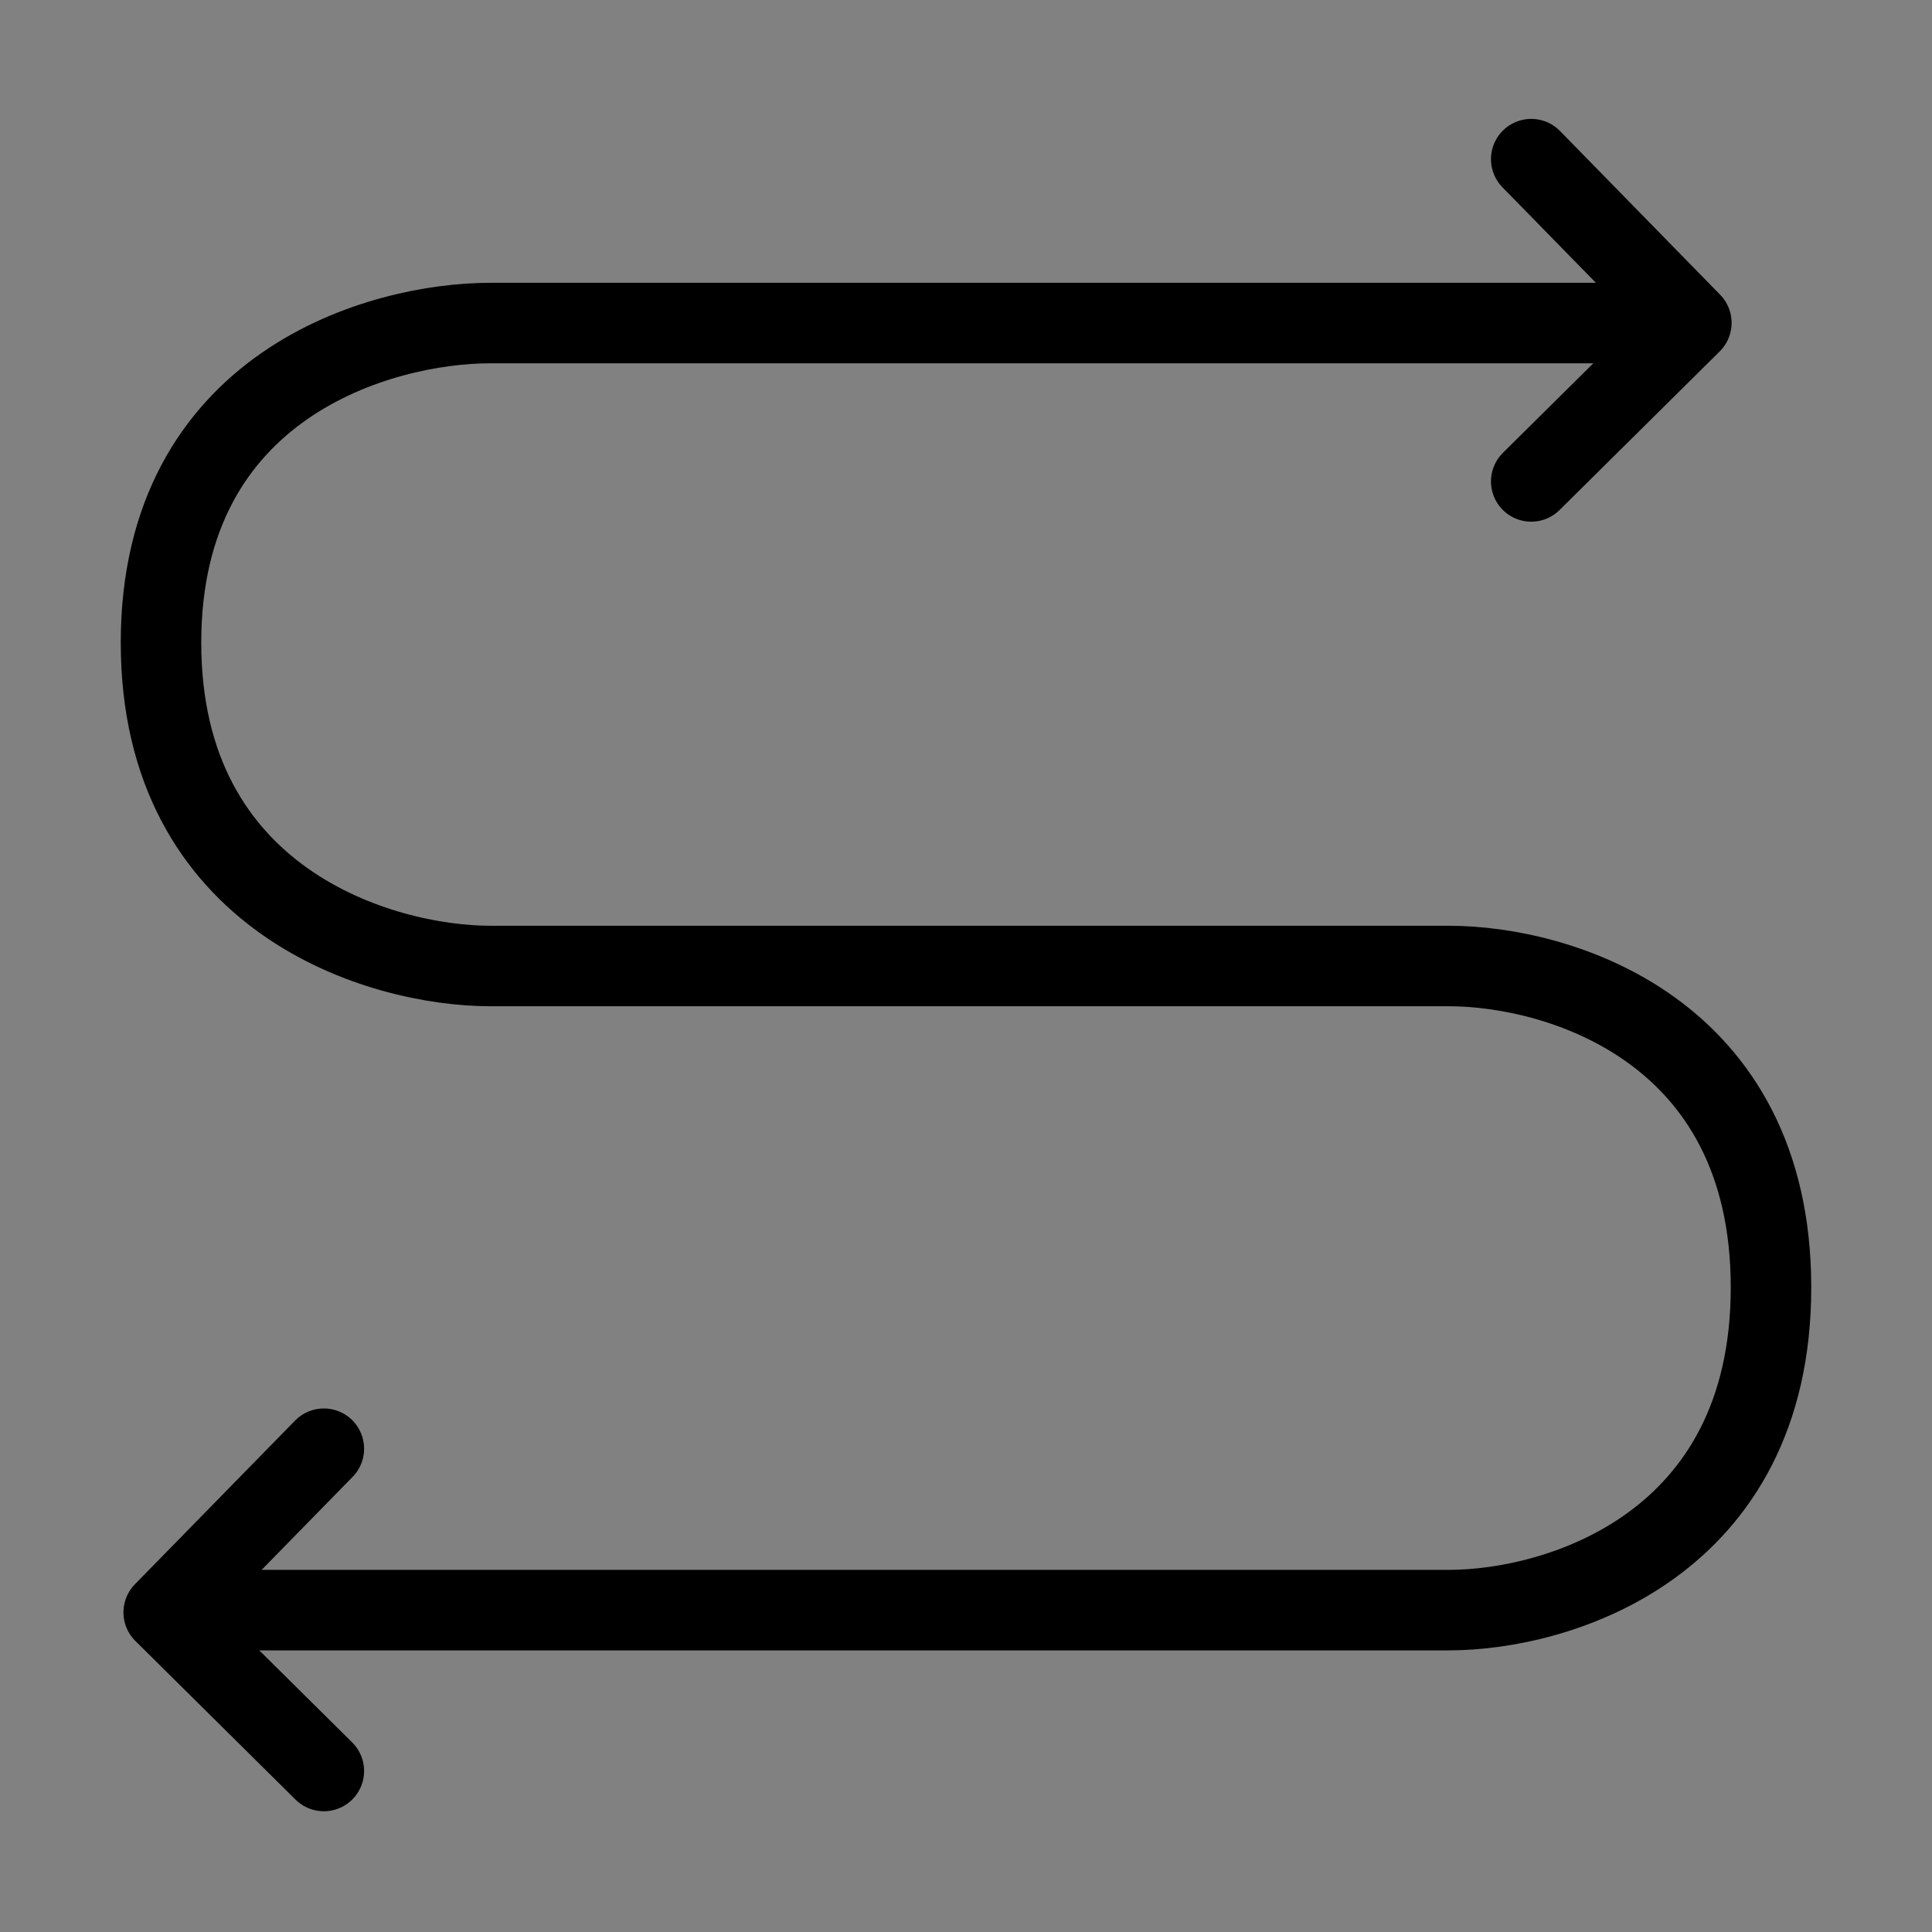 <svg viewBox="0 0 48 48" xmlns="http://www.w3.org/2000/svg" fill="none" stroke="currentColor"><rect x="0" y="0" width="48" height="48" fill="#808080" stroke="none"/><g><rect width="48" height="48" fill="white" fill-opacity="0.01" stroke-linecap="round" stroke-linejoin="round" stroke-width="2" stroke="none" fill-rule="evenodd"/><g transform="translate(4, 3.954)"><g transform="translate(0, 4.046)"><path d="M36.99,0.026 L8.182,0.026 C5.455,0.026 0,1.551 0,7.967 C0,14.384 5.455,16 8.182,16 L31.994,16 C34.721,16 40,17.568 40,23.985 C40,30.401 34.721,32.003 31.994,32.003 L2.065,32.003" stroke-linecap="round" stroke-linejoin="round" stroke-width="2" stroke="currentColor" fill="none" fill-rule="evenodd"/><polyline points="4.046 27.993 0.067 32.059 4.046 36" stroke-linecap="round" stroke-linejoin="round" stroke-width="2" stroke="currentColor" fill="none" fill-rule="evenodd"/></g><polyline transform="translate(36.032, 4.004) scale(-1, 1) translate(-36.032, -4.004) " points="38.021 5.32907052e-15 34.043 4.067 38.021 8.007" stroke-linecap="round" stroke-linejoin="round" stroke-width="2" stroke="currentColor" fill="none" fill-rule="evenodd"/></g></g></svg>